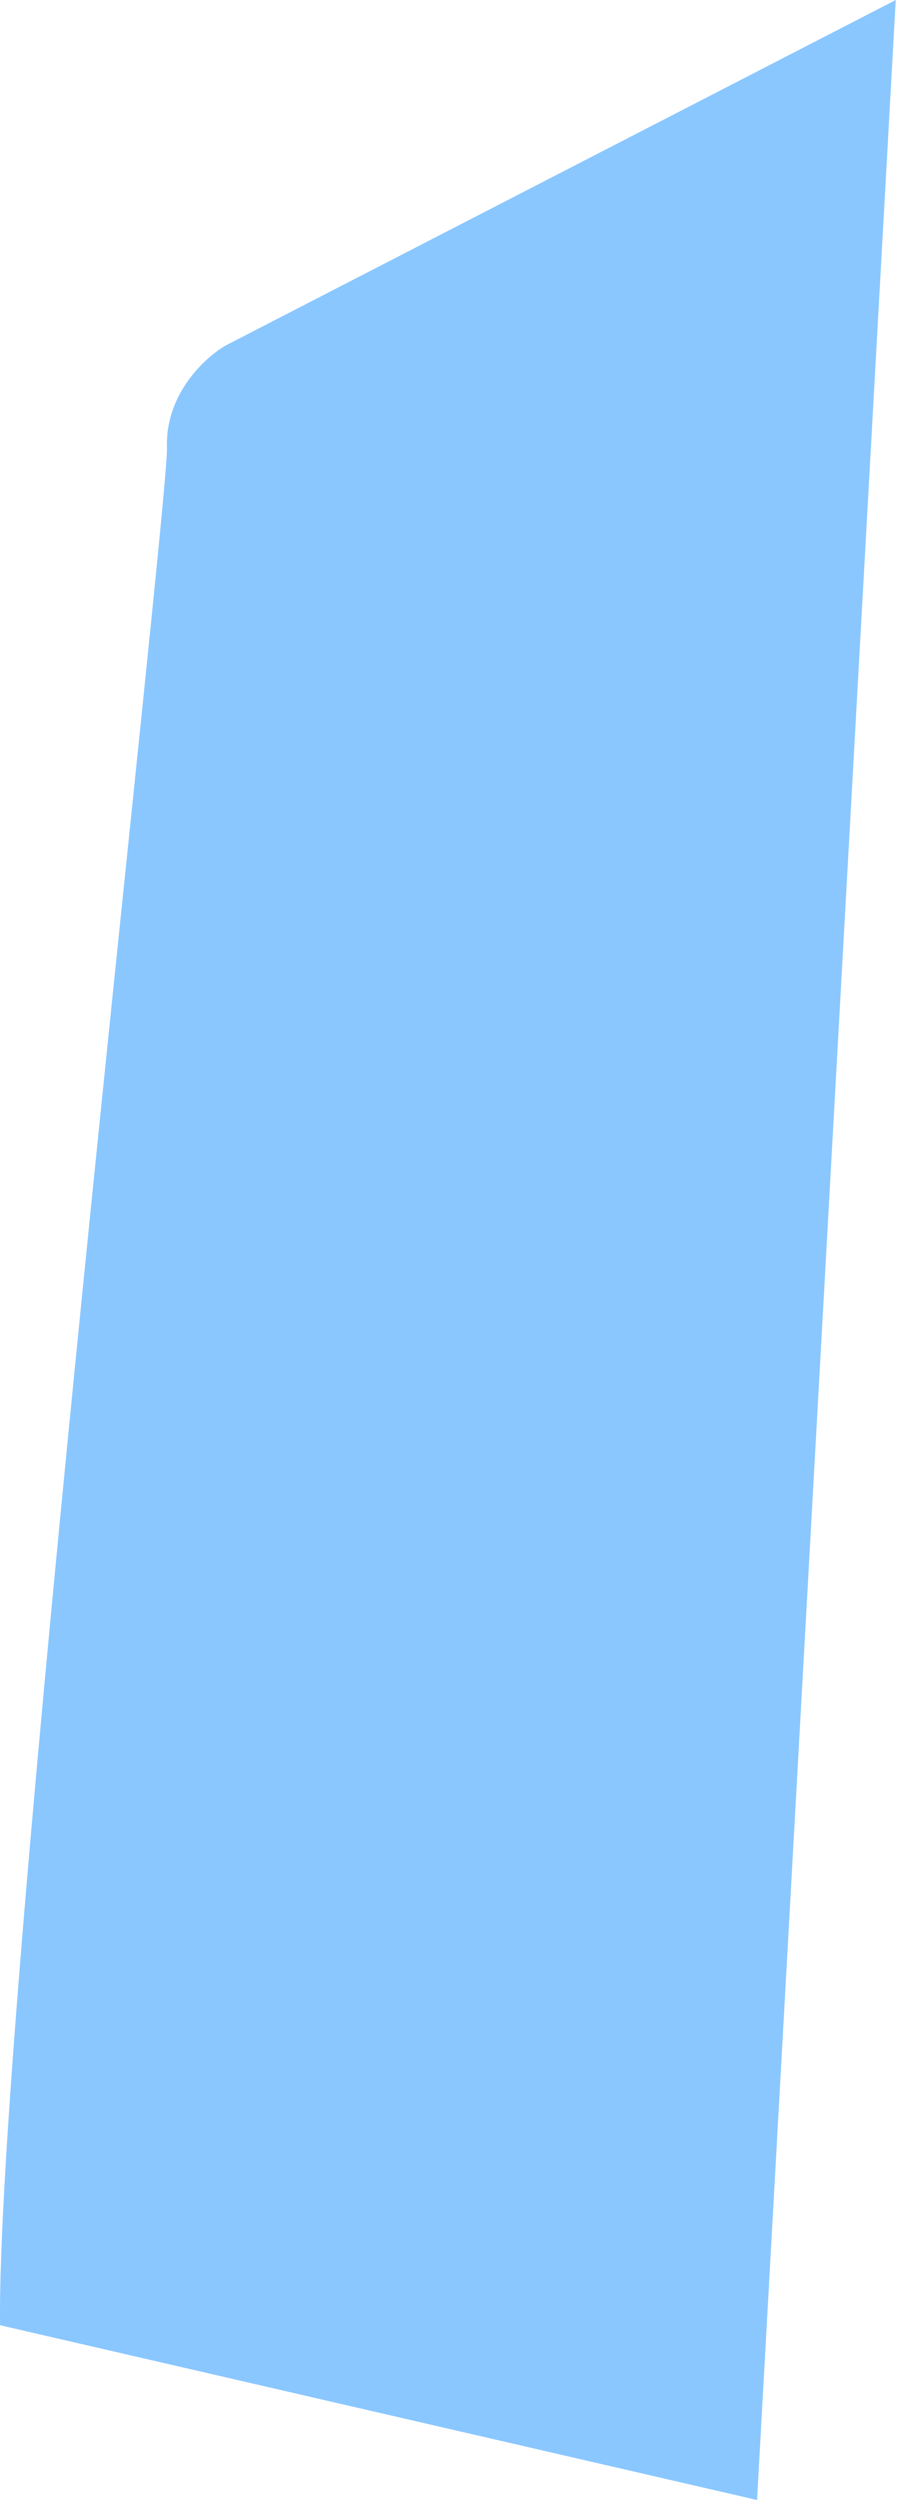<svg width="12" height="33" viewBox="0 0 12 33" fill="none" xmlns="http://www.w3.org/2000/svg">
<path d="M11.825 0L9.994 33L0.001 30.693C-0.055 26.577 2.229 6.623 2.204 5.911C2.179 5.2 2.711 4.714 2.98 4.56L11.825 0Z" fill="#8AC7FF"/>
</svg>
